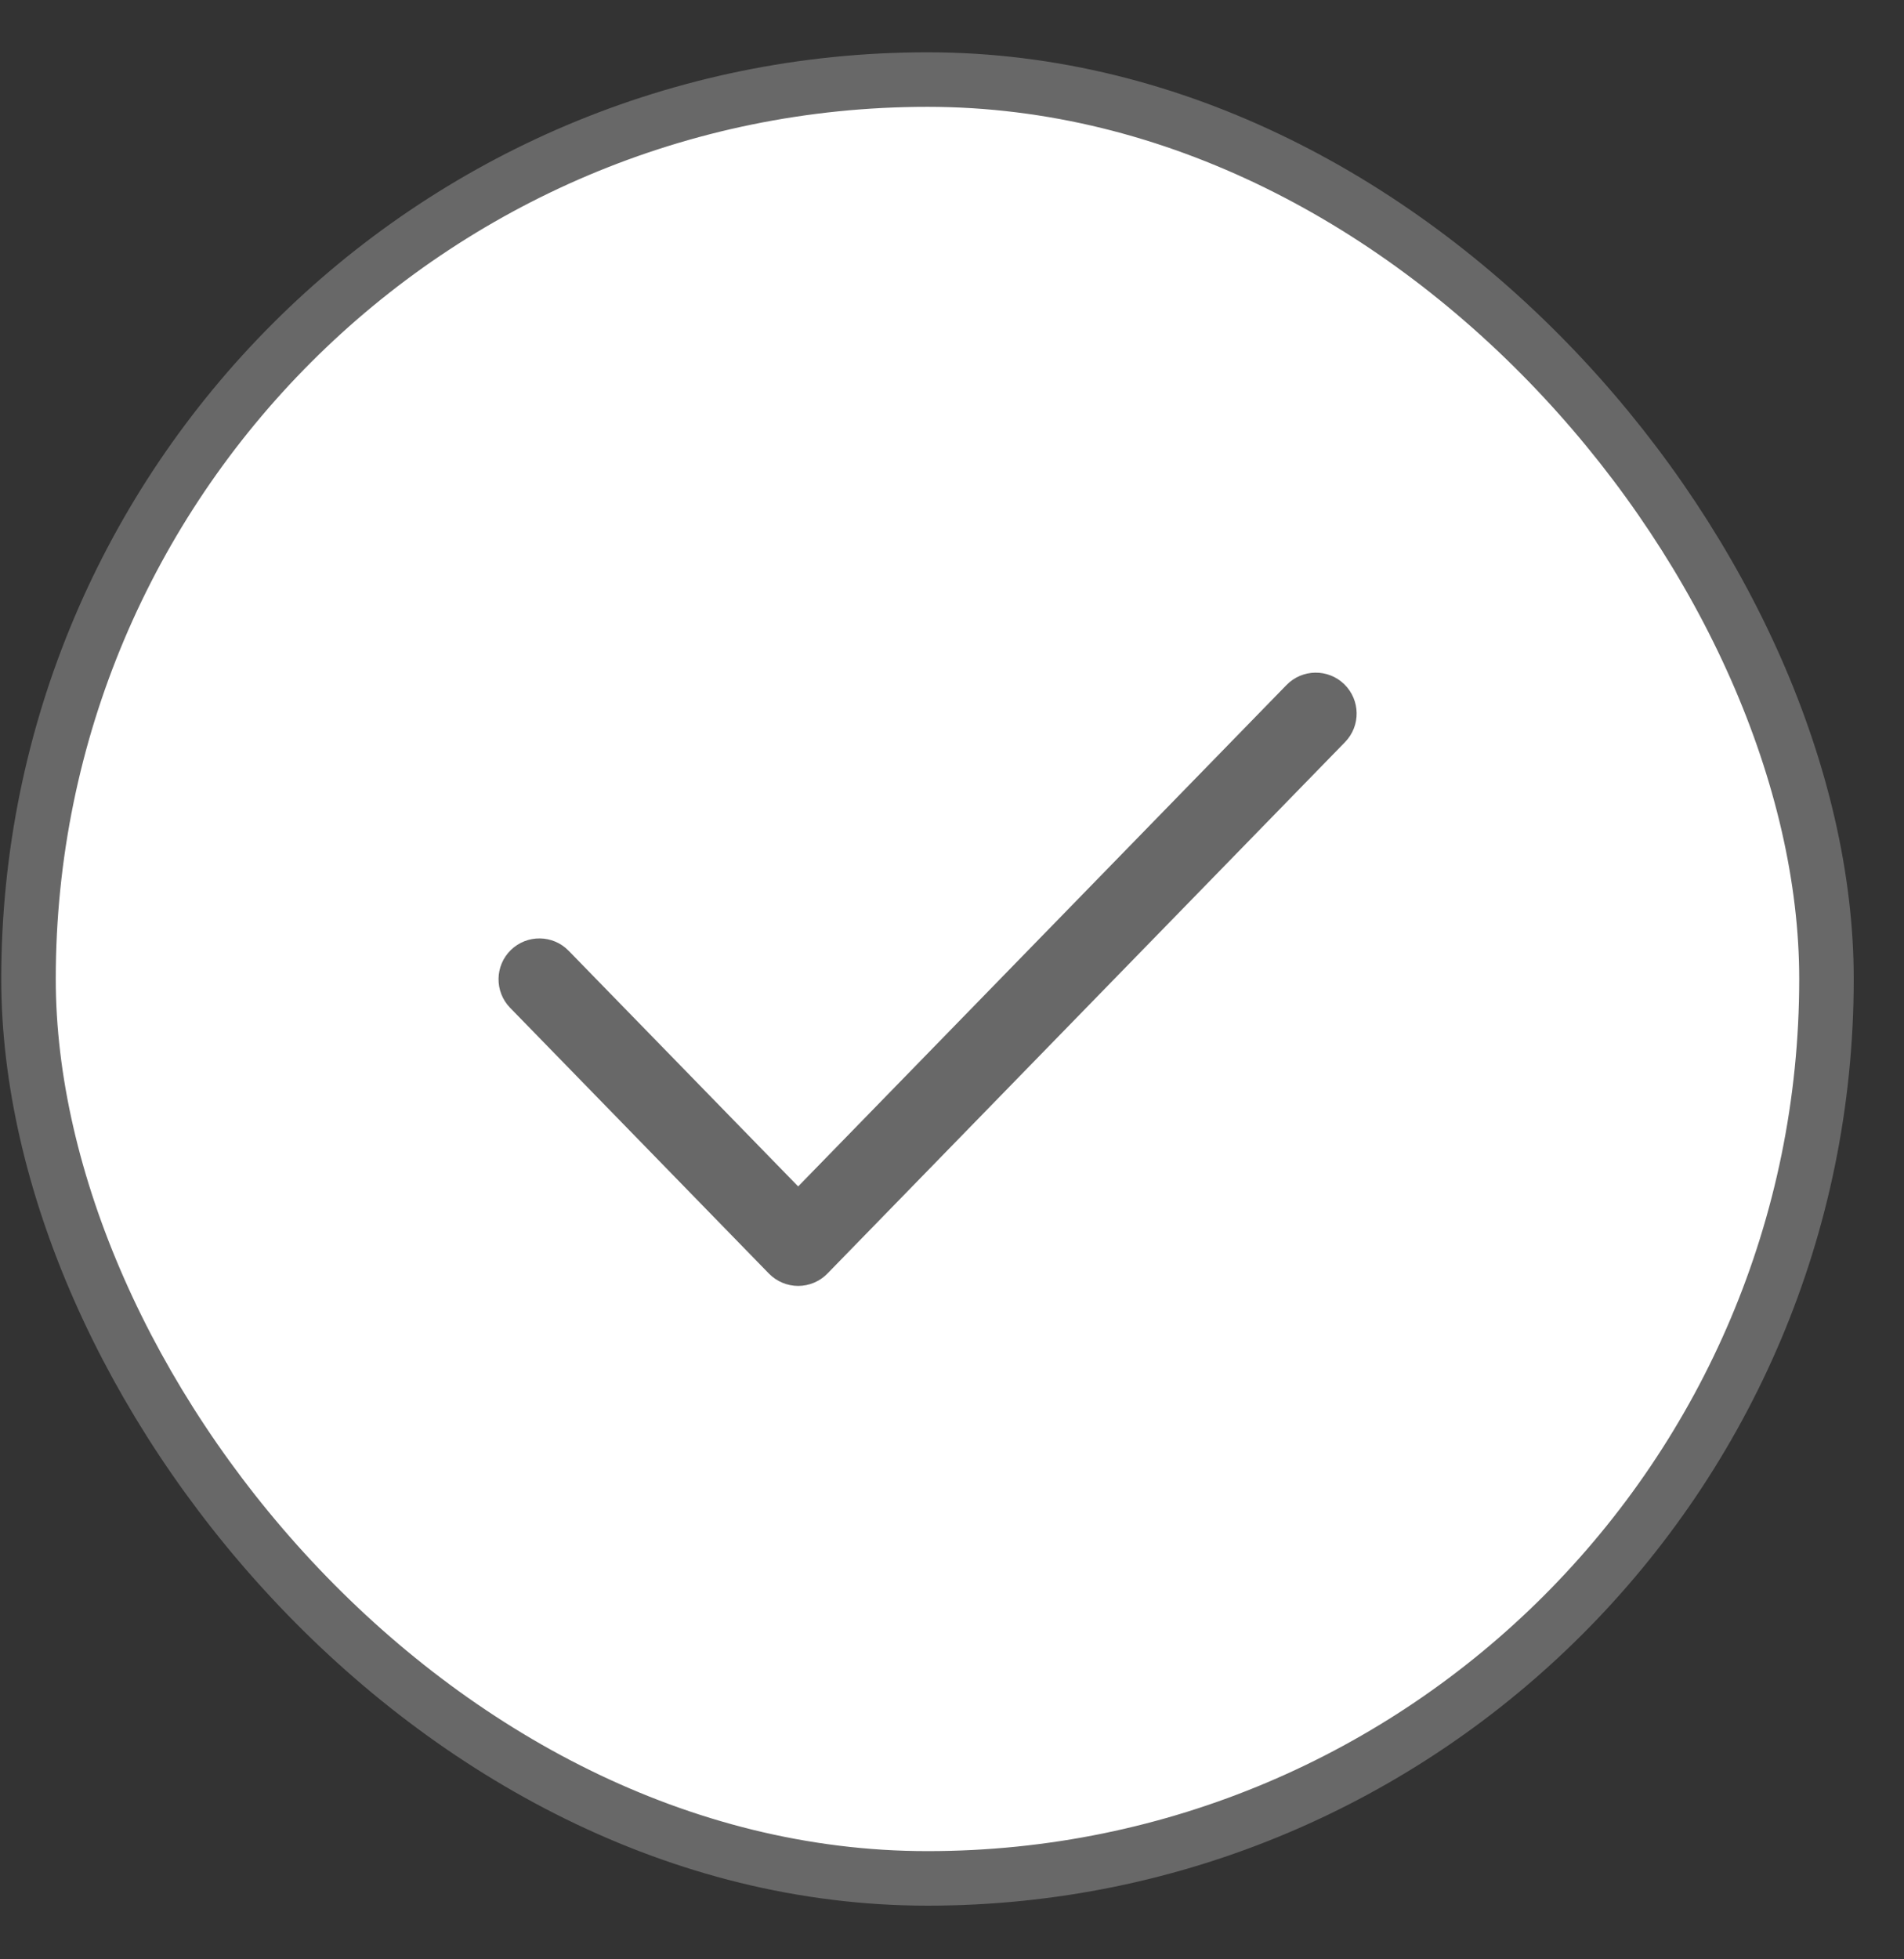 <svg width="35" height="36" viewBox="0 0 35 36" fill="none" xmlns="http://www.w3.org/2000/svg">
<rect x="0" y="0" width="35" height="36" fill="#333333" stroke="none"/>
<rect x="0.524" y="1.462" width="33.051" height="33.051" rx="16.525" fill="white" stroke="#686868" stroke-width="1.002"/>
<path fill-rule="evenodd" clip-rule="evenodd" d="M24.711 12.572C25.008 12.862 25.015 13.338 24.725 13.635L15.21 23.4C15.069 23.545 14.875 23.627 14.672 23.627C14.47 23.627 14.276 23.545 14.134 23.4L9.377 18.517C9.088 18.22 9.094 17.744 9.391 17.455C9.688 17.166 10.164 17.172 10.453 17.469L14.672 21.799L23.649 12.586C23.939 12.289 24.414 12.283 24.711 12.572Z" fill="#686868"/>
</svg>
